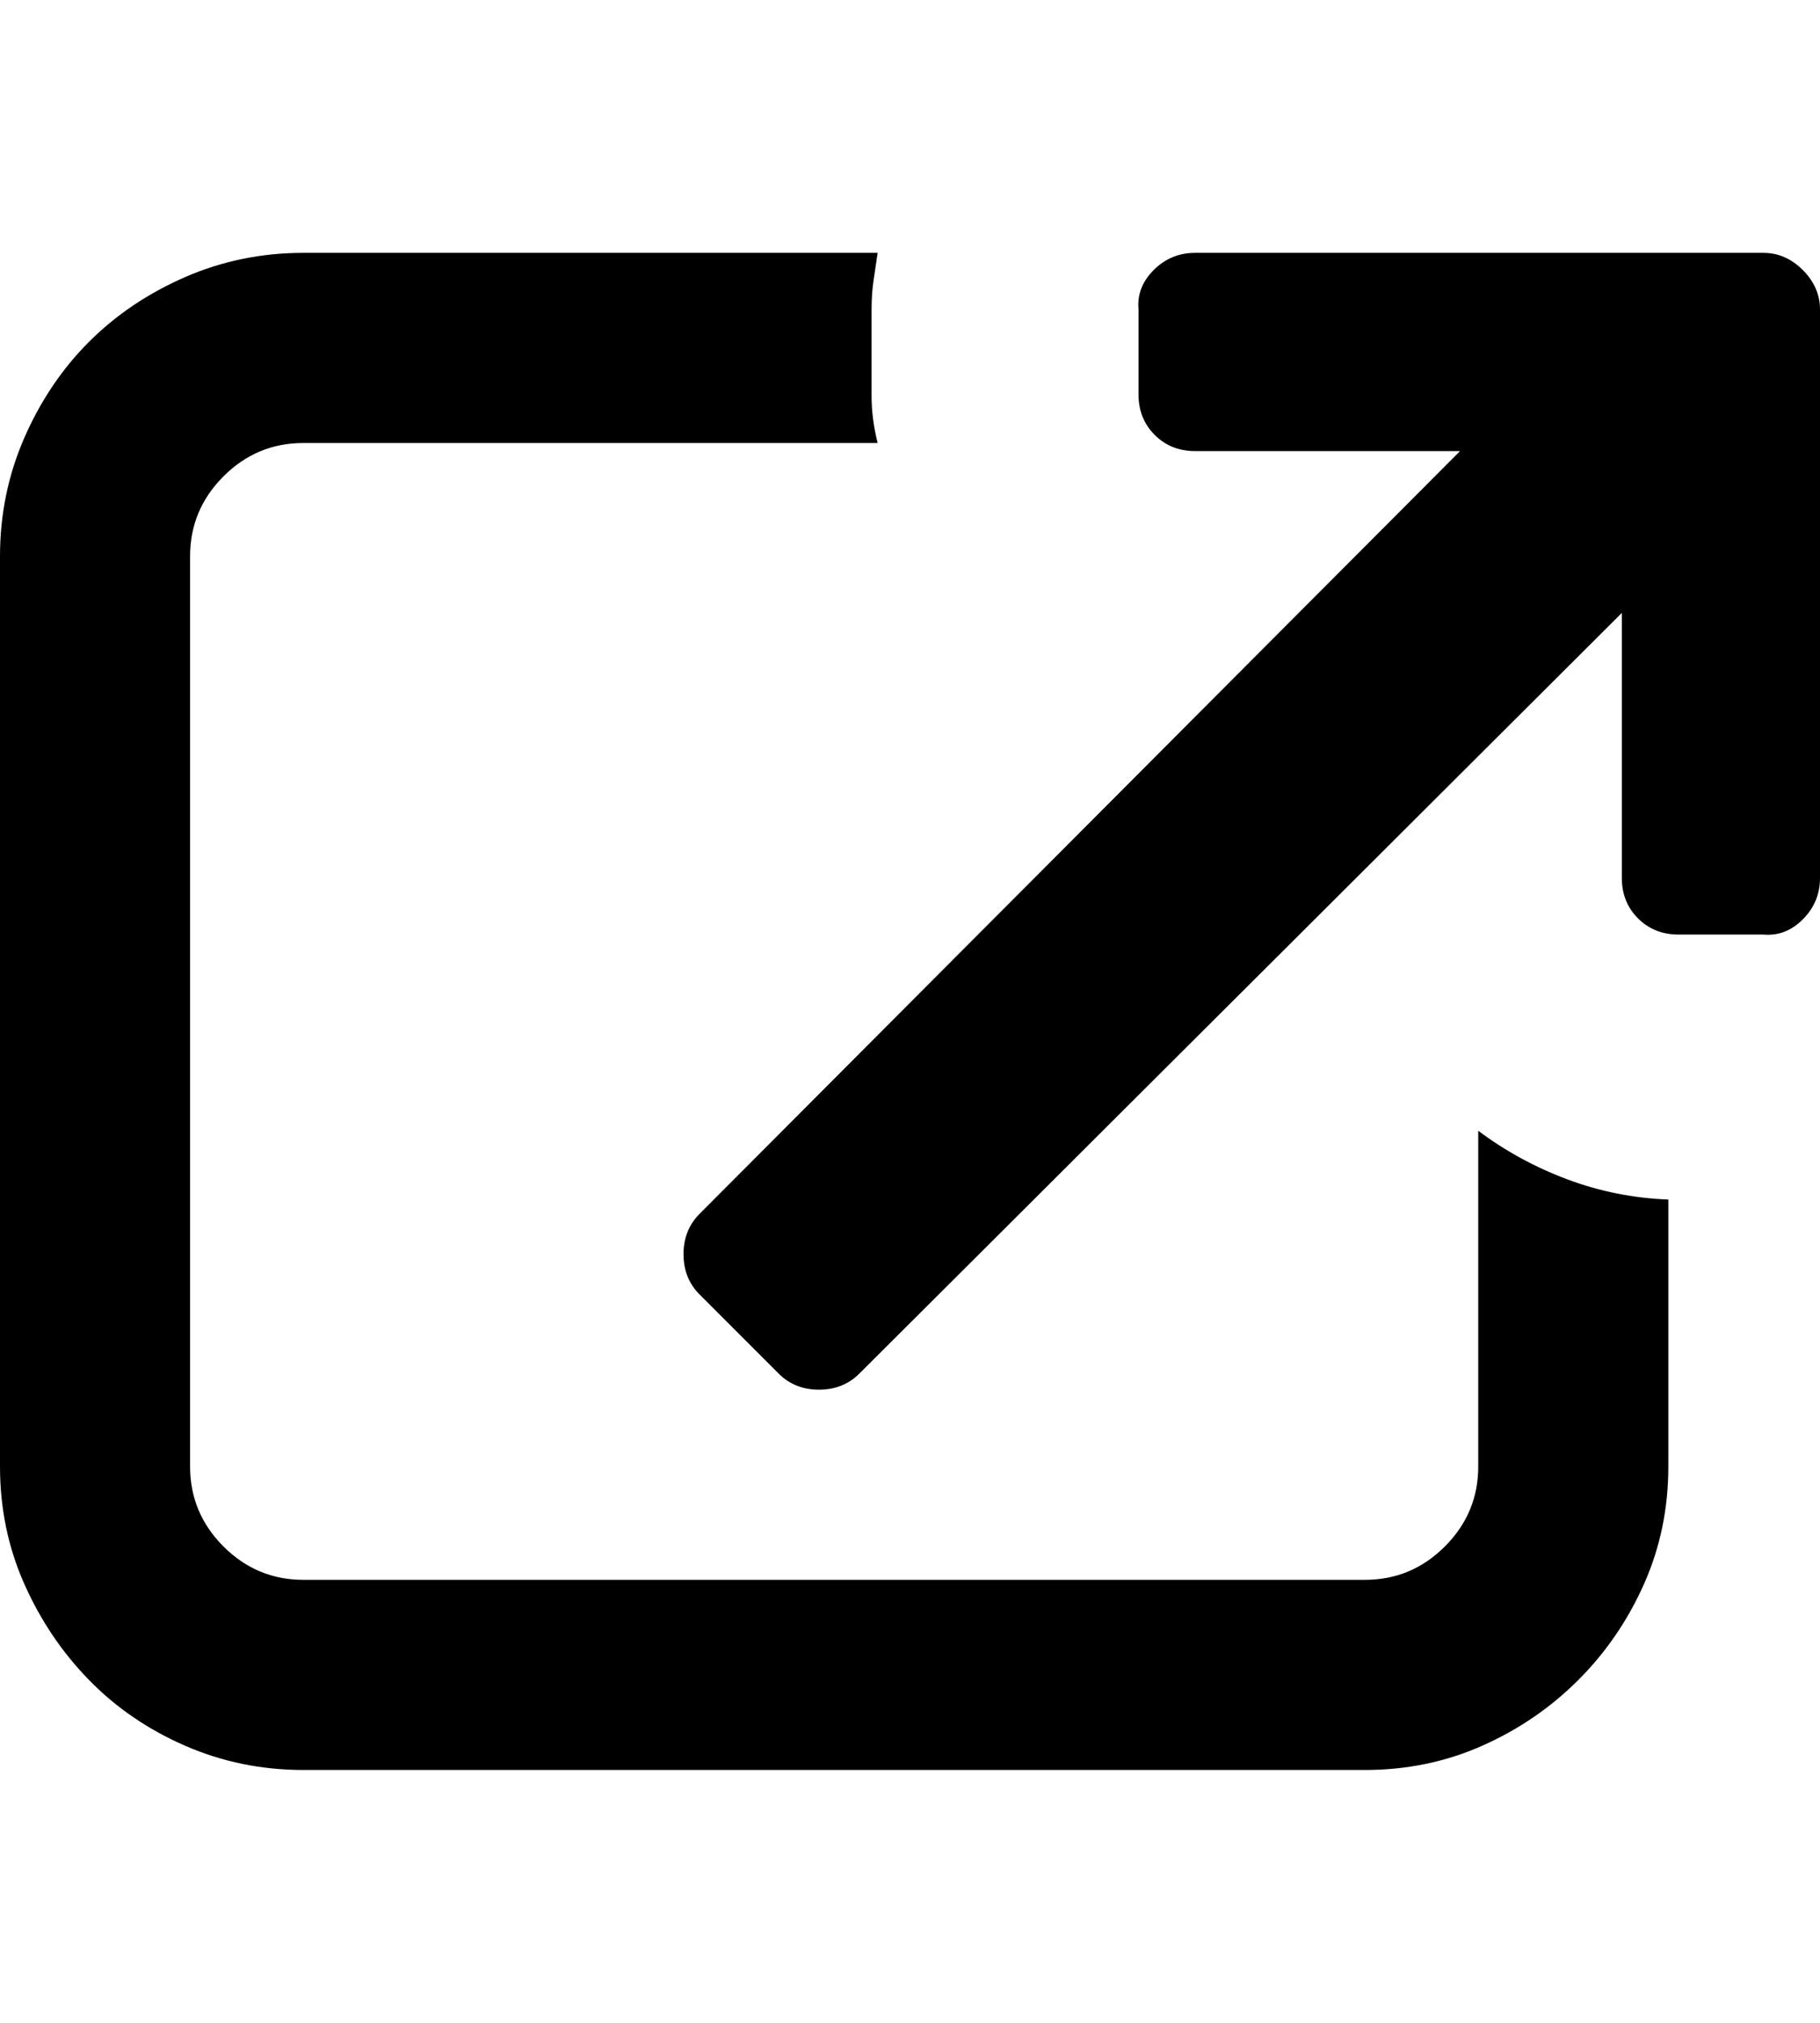 <svg height="1000px" width="900px" xmlns="http://www.w3.org/2000/svg">
  <g>
    <path d="M0 725c0 0 0 -450 0 -450c0 -20.667 4 -40.167 12 -58.5c8 -18.333 18.667 -34.167 32 -47.5c13.333 -13.333 29.167 -24 47.5 -32c18.333 -8 37.833 -12 58.5 -12c0 0 284 0 284 0c-0.667 4.667 -1.333 9.167 -2 13.5c-0.667 4.333 -1 9.167 -1 14.5c0 0 0 43 0 43c0 7.333 1 15 3 23c0 0 -284 0 -284 0c-15.333 0 -28.5 5.5 -39.5 16.5c-11 11 -16.5 24.167 -16.5 39.5c0 0 0 450 0 450c0 15.333 5.5 28.5 16.5 39.5c11 11 24.167 16.5 39.5 16.5c0 0 525 0 525 0c15.333 0 28.5 -5.5 39.5 -16.5c11 -11 16.5 -24.167 16.5 -39.5c0 0 0 -166 0 -166c13.333 10 28 18 44 24c16 6 32.667 9.333 50 10c0 0 0 132 0 132c0 20.667 -4 40 -12 58c-8 18 -18.833 33.833 -32.5 47.5c-13.667 13.667 -29.5 24.5 -47.5 32.5c-18 8 -37.333 12 -58 12c0 0 -525 0 -525 0c-20.667 0 -40.167 -4 -58.5 -12c-18.333 -8 -34.167 -18.833 -47.5 -32.5c-13.333 -13.667 -24 -29.5 -32 -47.5c-8 -18 -12 -37.333 -12 -58c0 0 0 0 0 0m338 -105c0 -8 2.667 -14.667 8 -20c0 0 376 -377 376 -377c0 0 -131 0 -131 0c-8 0 -14.667 -2.667 -20 -8c-5.333 -5.333 -8 -12 -8 -20c0 0 0 -42 0 -42c-0.667 -7.333 1.833 -13.833 7.5 -19.5c5.667 -5.667 12.5 -8.5 20.5 -8.5c0 0 281 0 281 0c7.333 0 13.833 2.833 19.5 8.5c5.667 5.667 8.5 12.167 8.5 19.5c0 0 0 42 0 42c0 0 0 239 0 239c0 8 -2.833 14.833 -8.5 20.5c-5.667 5.667 -12.167 8.167 -19.5 7.5c0 0 -42 0 -42 0c-8 0 -14.667 -2.667 -20 -8c-5.333 -5.333 -8 -12 -8 -20c0 0 0 -131 0 -131c0 0 -377 376 -377 376c-5.333 5.333 -12 8 -20 8c-8 0 -14.667 -2.667 -20 -8c0 0 -39 -39 -39 -39c-5.333 -5.333 -8 -12 -8 -20c0 0 0 0 0 0" />
  </g>
</svg>